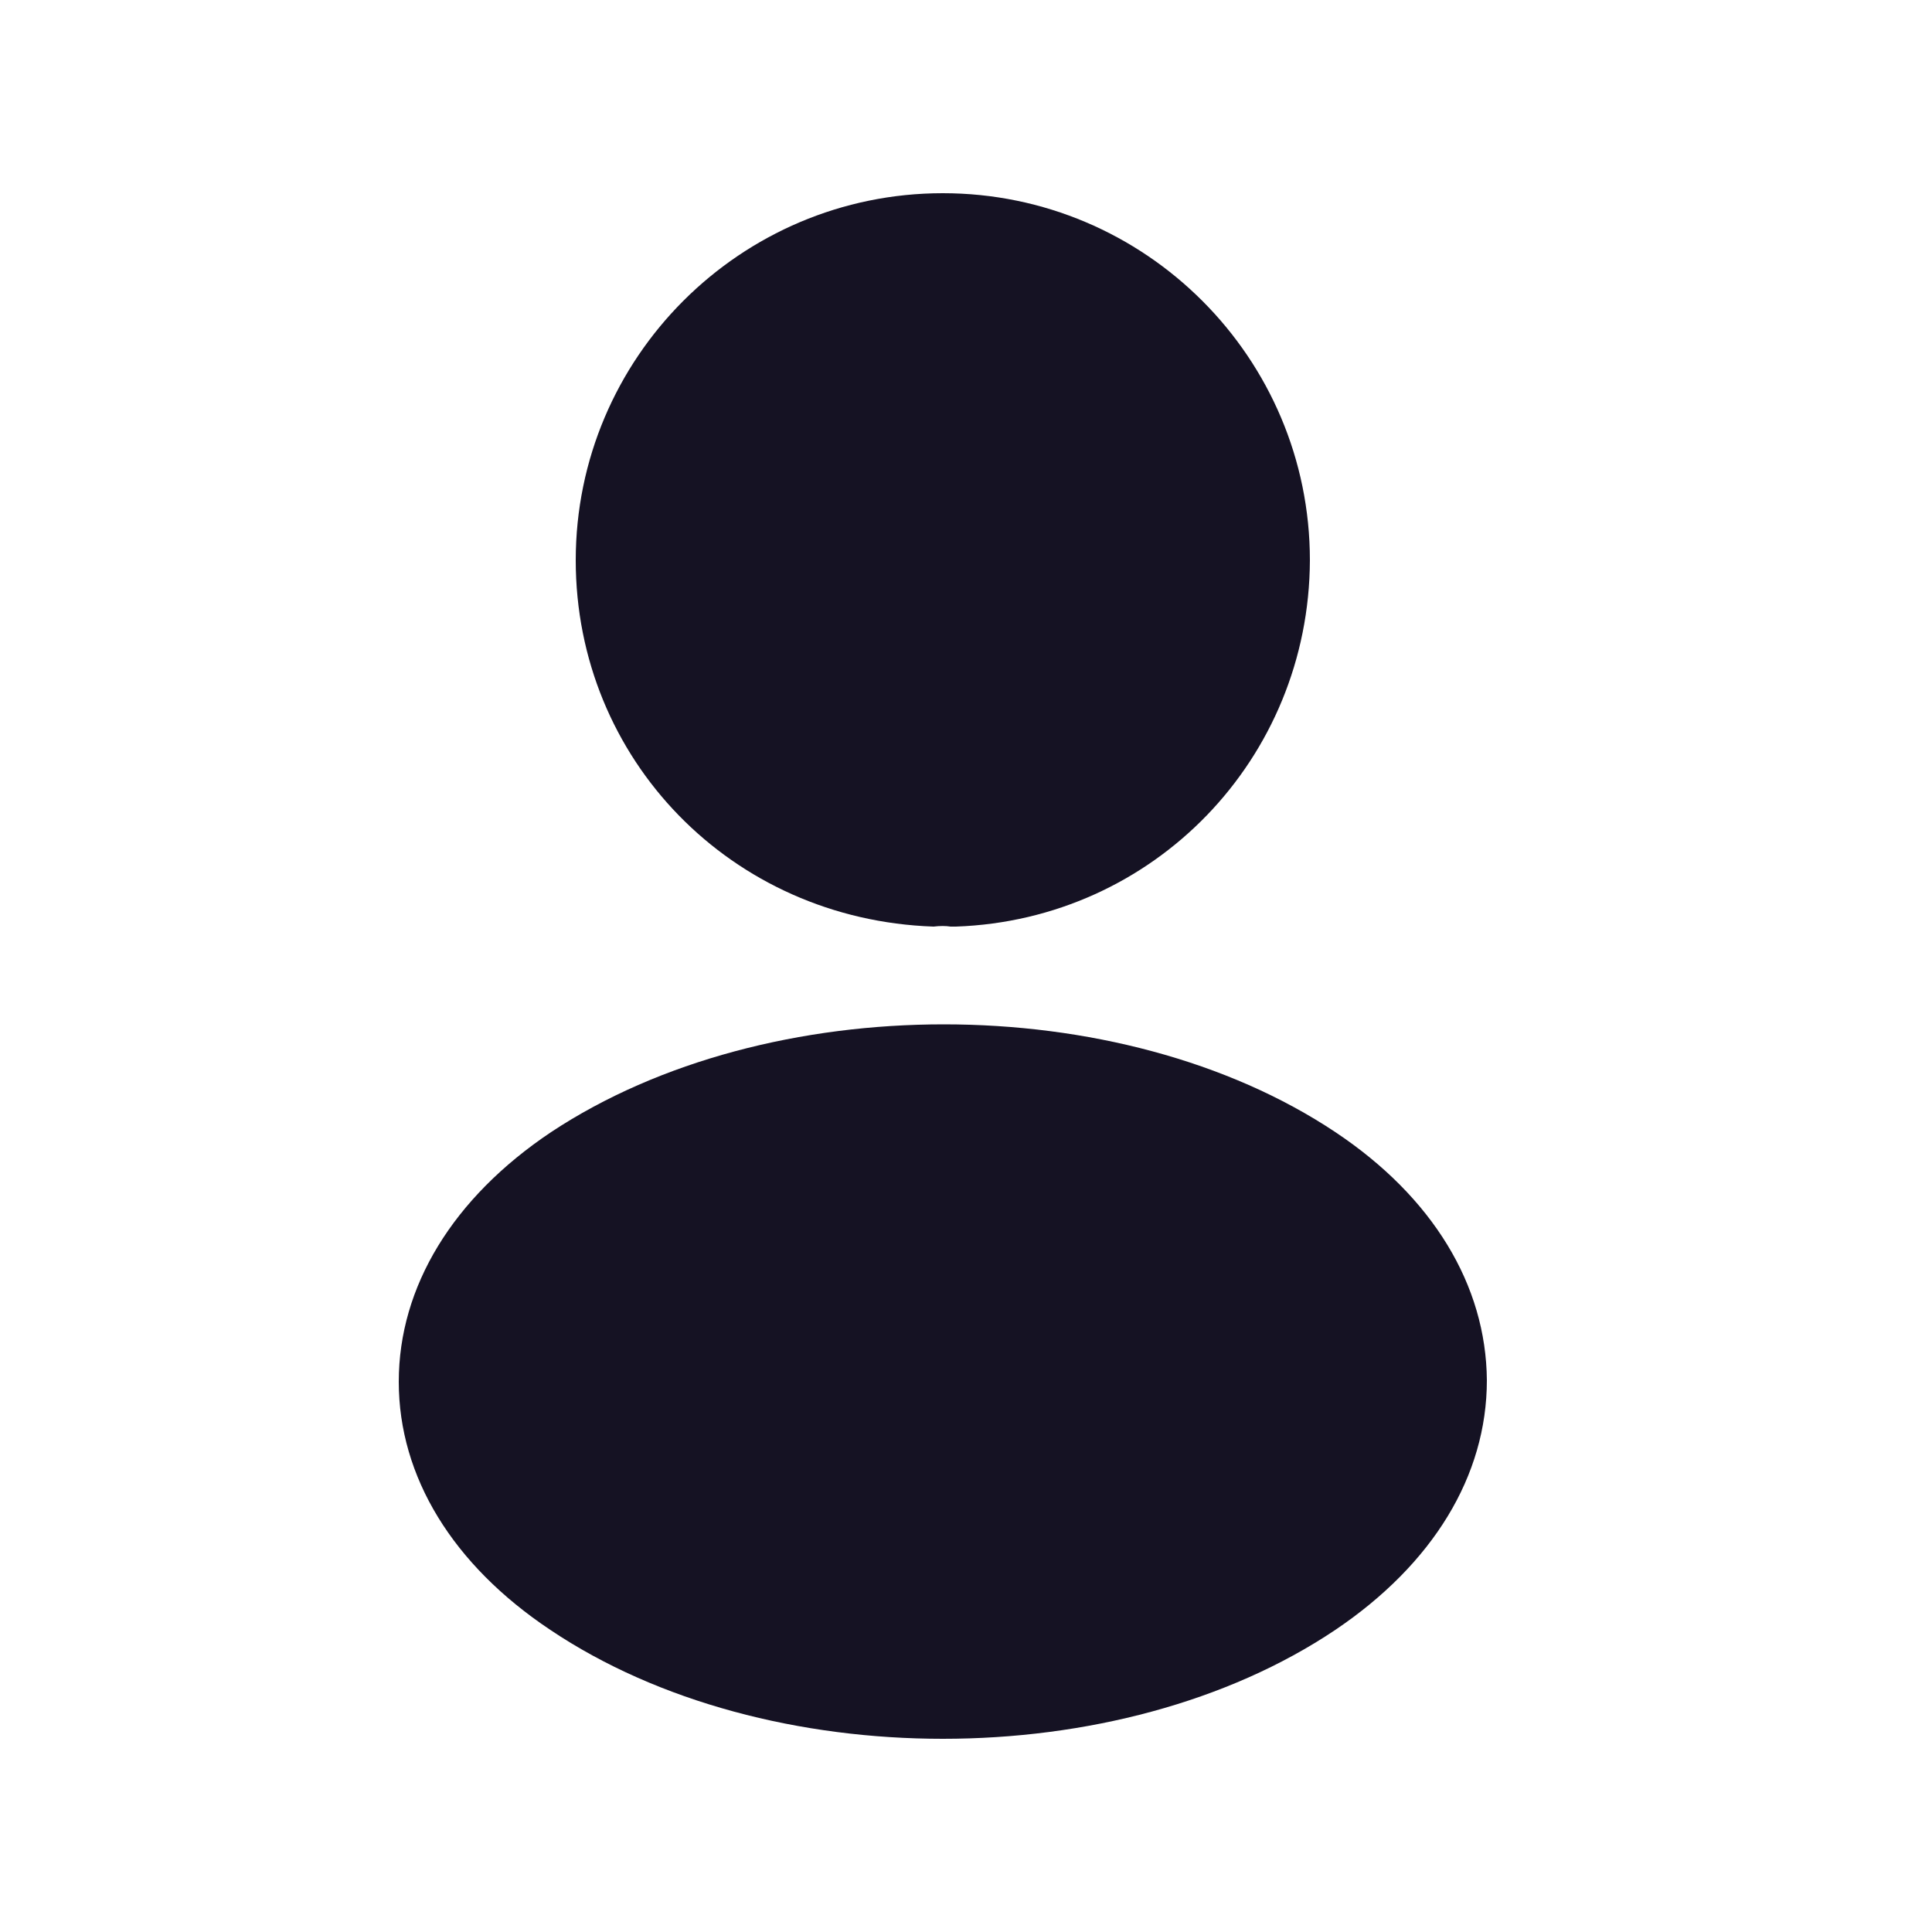 <svg width="25" height="25" viewBox="0 0 25 25" fill="none" xmlns="http://www.w3.org/2000/svg">
<path d="M12.2 2.5C9.58 2.5 7.45 4.63 7.45 7.25C7.45 9.82 9.46 11.9 12.08 11.99C12.16 11.98 12.24 11.98 12.3 11.99C12.32 11.99 12.33 11.99 12.35 11.99C12.36 11.99 12.36 11.99 12.37 11.99C14.93 11.9 16.94 9.82 16.95 7.25C16.95 4.63 14.82 2.5 12.2 2.5Z" fill="#151223"/>
<path d="M17.28 14.65C14.49 12.79 9.94 12.79 7.13 14.65C5.86 15.5 5.16 16.65 5.16 17.88C5.16 19.11 5.86 20.25 7.12 21.09C8.52 22.03 10.36 22.5 12.2 22.5C14.04 22.5 15.88 22.03 17.28 21.09C18.54 20.24 19.24 19.1 19.24 17.86C19.23 16.63 18.54 15.49 17.28 14.65Z" fill="#151223"/>
</svg>
